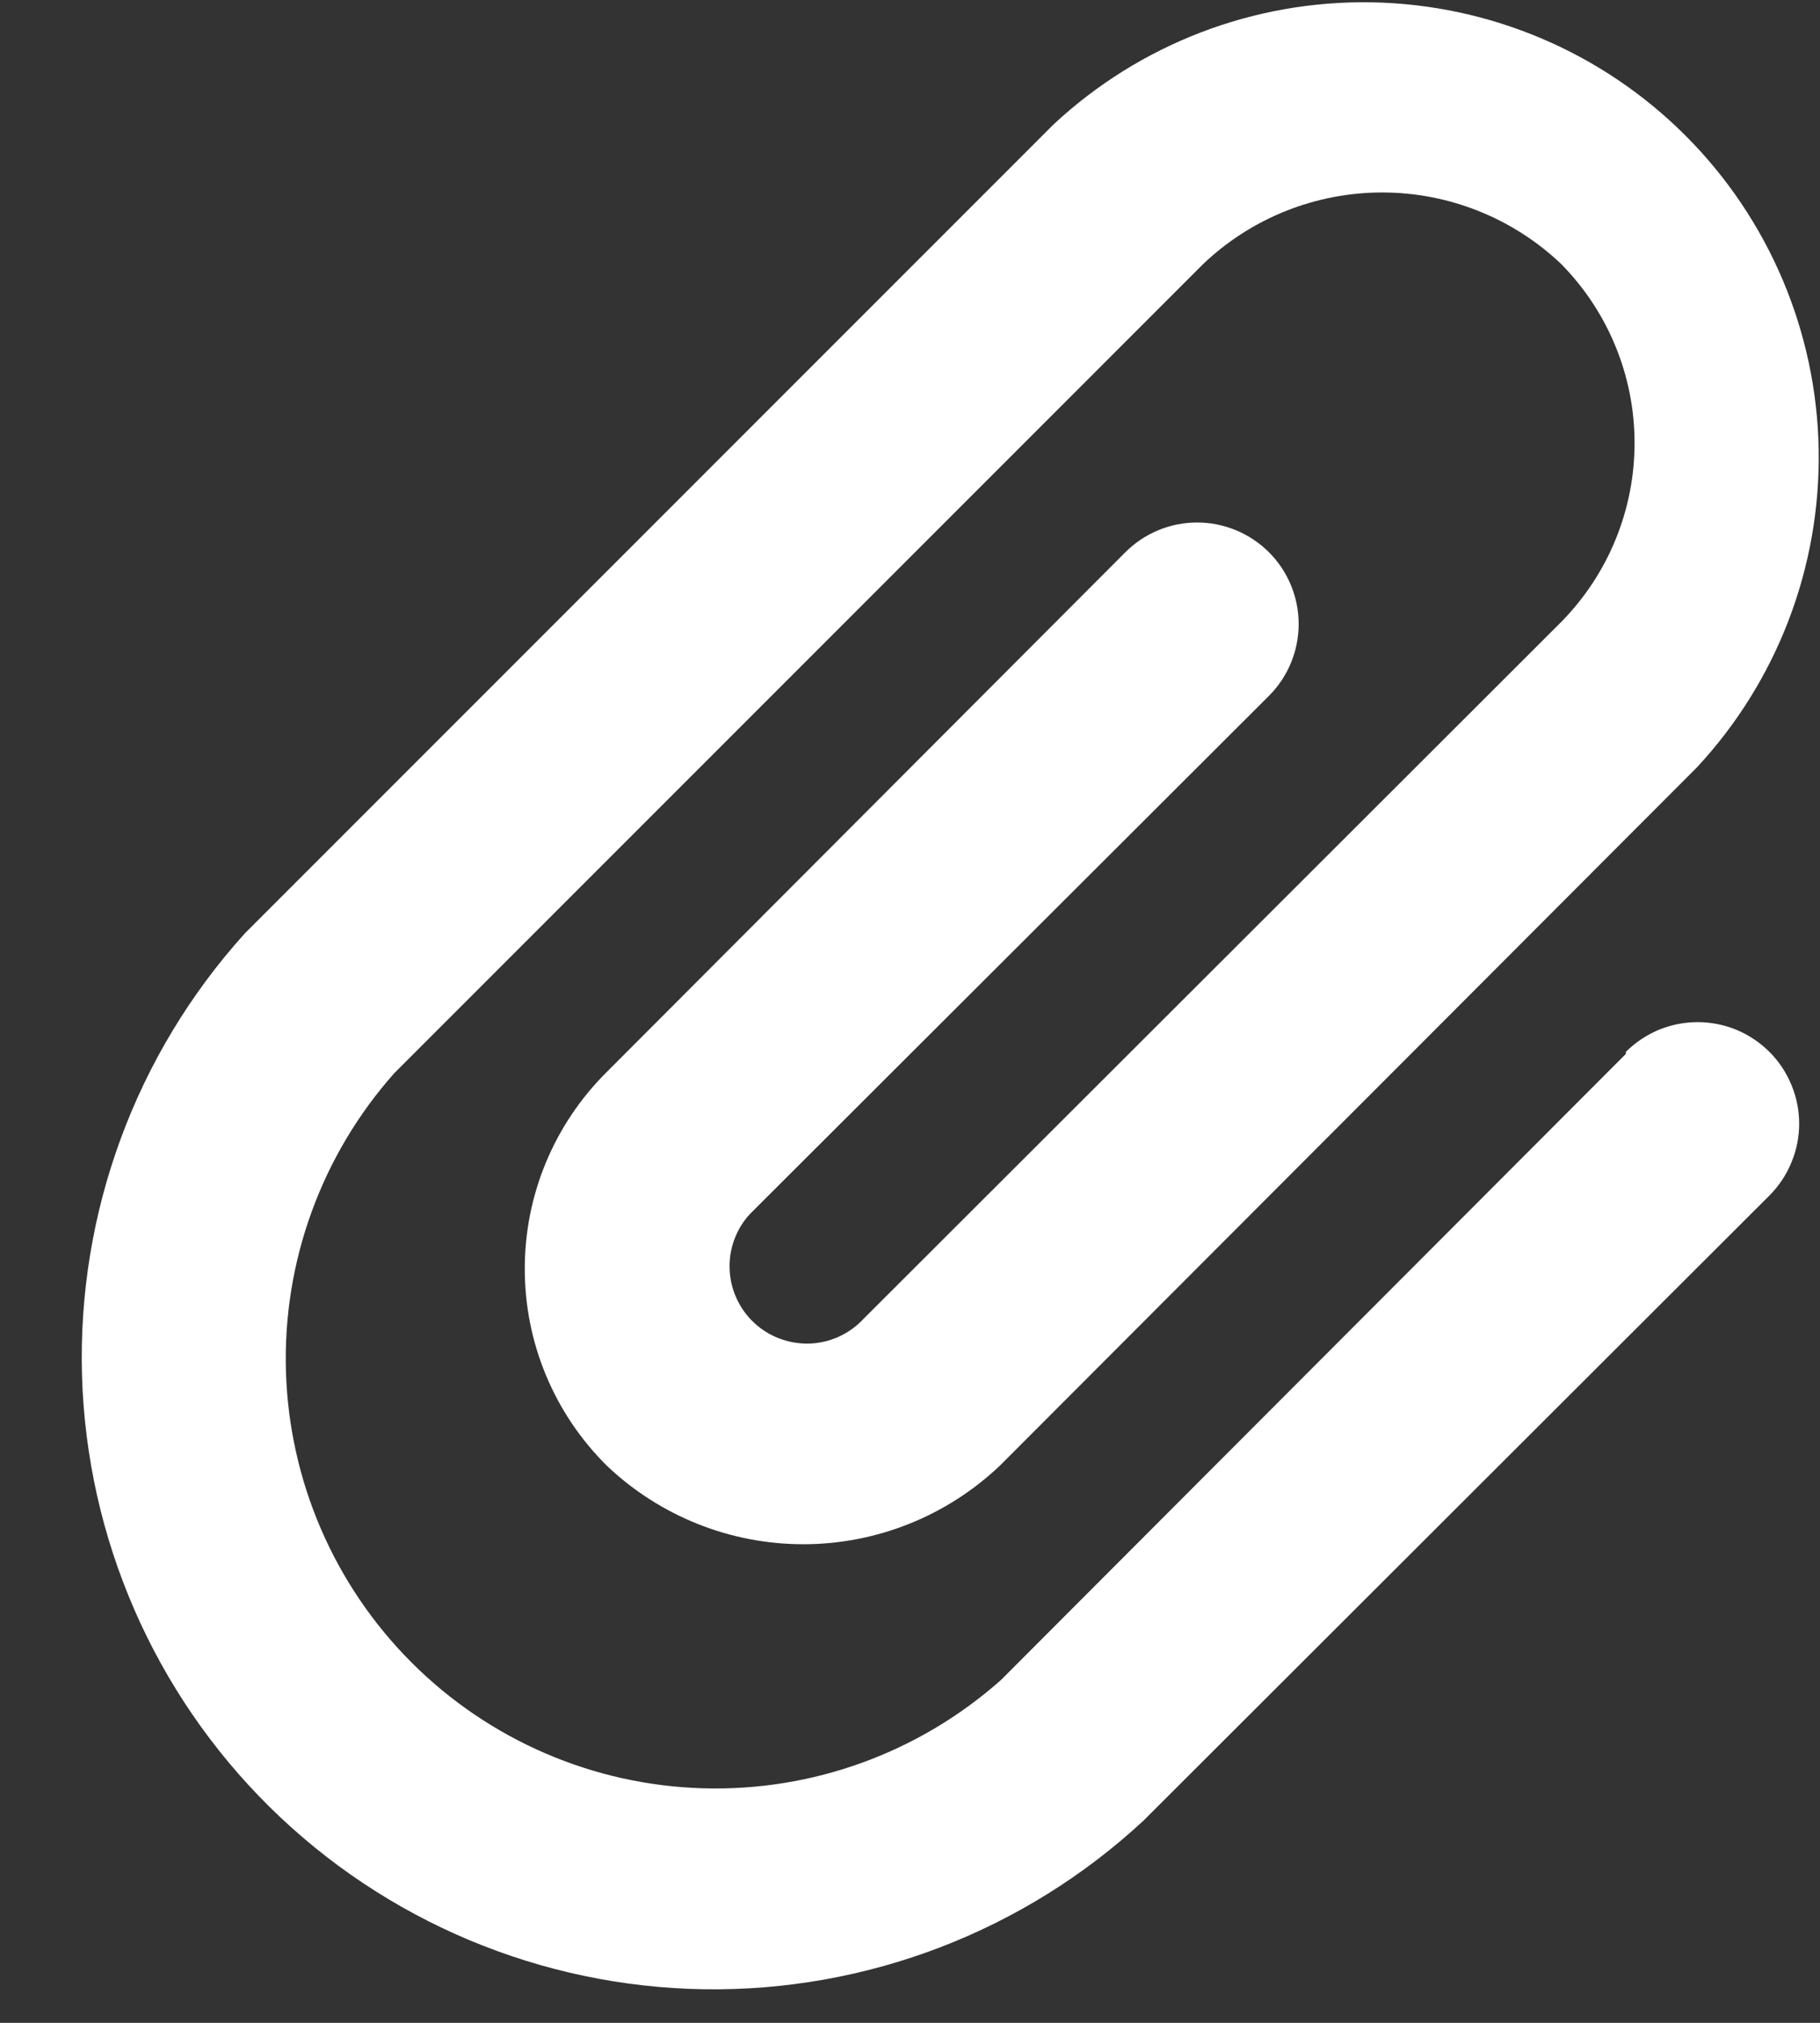 <svg width="18" height="20" viewBox="0 0 18 20" fill="none" xmlns="http://www.w3.org/2000/svg">
<rect x="0" y="0" width="18" height="20" fill="#333333" stroke="none"/>
<path d="M16.08 10.42L9.9 16.61C9.089 17.33 8.035 17.713 6.951 17.681C5.868 17.649 4.838 17.205 4.071 16.438C3.305 15.672 2.86 14.642 2.828 13.558C2.796 12.475 3.18 11.42 3.9 10.61L11.9 2.61C12.377 2.156 13.011 1.903 13.67 1.903C14.328 1.903 14.962 2.156 15.44 2.61C15.905 3.082 16.166 3.717 16.166 4.38C16.166 5.043 15.905 5.678 15.44 6.15L8.54 13.04C8.471 13.114 8.389 13.173 8.298 13.215C8.207 13.257 8.108 13.28 8.008 13.284C7.908 13.287 7.808 13.271 7.714 13.236C7.619 13.201 7.533 13.148 7.46 13.08C7.386 13.012 7.327 12.93 7.285 12.838C7.243 12.747 7.22 12.649 7.216 12.548C7.212 12.448 7.228 12.348 7.263 12.254C7.298 12.16 7.351 12.073 7.42 12L12.55 6.88C12.738 6.692 12.844 6.436 12.844 6.17C12.844 5.904 12.738 5.648 12.55 5.46C12.361 5.272 12.106 5.166 11.84 5.166C11.573 5.166 11.318 5.272 11.13 5.46L6 10.6C5.743 10.855 5.539 11.158 5.4 11.492C5.261 11.825 5.19 12.183 5.19 12.545C5.19 12.907 5.261 13.265 5.4 13.598C5.539 13.932 5.743 14.235 6 14.49C6.524 14.989 7.22 15.268 7.945 15.268C8.669 15.268 9.365 14.989 9.89 14.49L16.78 7.59C17.575 6.737 18.007 5.609 17.987 4.443C17.966 3.277 17.494 2.165 16.669 1.34C15.845 0.516 14.733 0.044 13.567 0.023C12.401 0.002 11.273 0.435 10.42 1.23L2.42 9.23C1.341 10.425 0.765 11.99 0.811 13.599C0.858 15.208 1.523 16.737 2.669 17.868C3.815 18.998 5.353 19.643 6.963 19.668C8.573 19.692 10.13 19.095 11.31 18L17.5 11.82C17.593 11.727 17.667 11.616 17.717 11.494C17.768 11.372 17.794 11.242 17.794 11.11C17.794 10.978 17.768 10.848 17.717 10.726C17.667 10.604 17.593 10.493 17.5 10.4C17.406 10.307 17.296 10.233 17.174 10.182C17.052 10.132 16.922 10.106 16.79 10.106C16.658 10.106 16.527 10.132 16.405 10.182C16.284 10.233 16.173 10.307 16.08 10.4V10.42Z" fill="white"/>
</svg>
